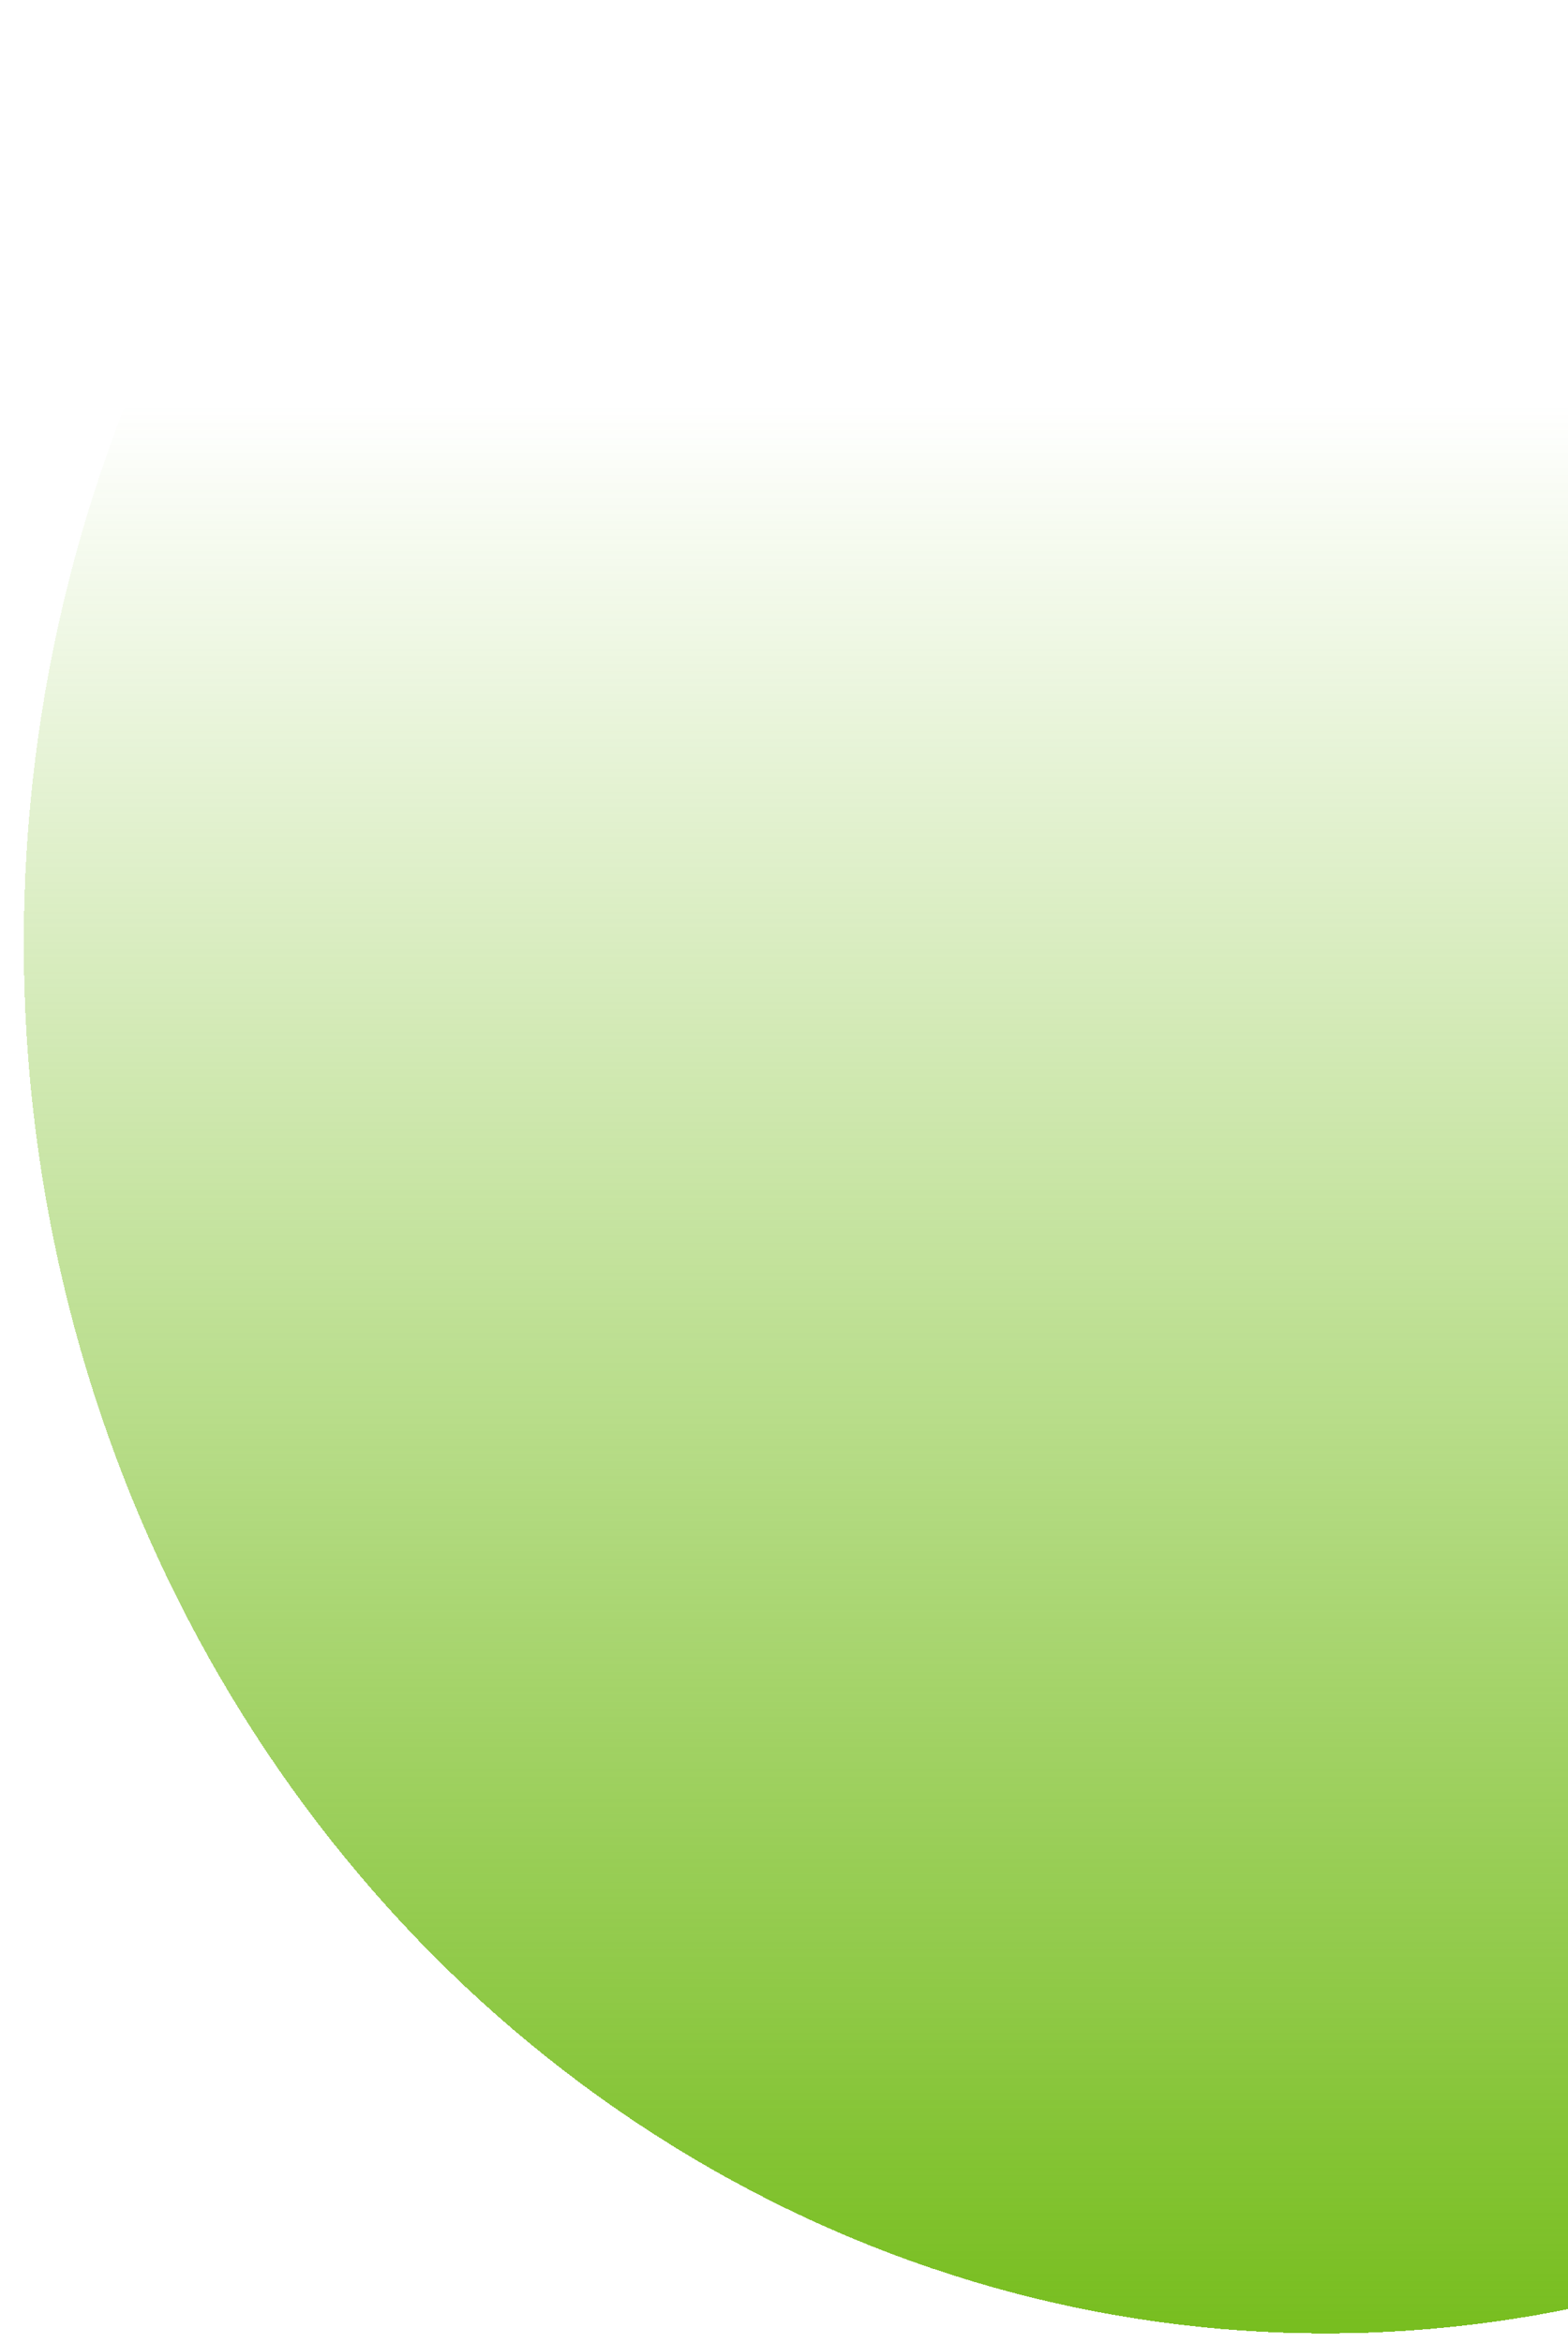 <svg width="660" height="986" viewBox="0 0 660 986" fill="none" xmlns="http://www.w3.org/2000/svg">
<g filter="url(#filter0_d_6_28)">
<ellipse cx="548" cy="393" rx="548" ry="585" fill="url(#paint0_linear_6_28)" shape-rendering="crispEdges"/>
</g>
<defs>
<filter id="filter0_d_6_28" x="0" y="-192" width="1110" height="1178" filterUnits="userSpaceOnUse" color-interpolation-filters="sRGB">
<feFlood flood-opacity="0" result="BackgroundImageFix"/>
<feColorMatrix in="SourceAlpha" type="matrix" values="0 0 0 0 0 0 0 0 0 0 0 0 0 0 0 0 0 0 127 0" result="hardAlpha"/>
<feOffset dx="10" dy="4"/>
<feGaussianBlur stdDeviation="2"/>
<feComposite in2="hardAlpha" operator="out"/>
<feColorMatrix type="matrix" values="0 0 0 0 0 0 0 0 0 0 0 0 0 0 0 0 0 0 0.25 0"/>
<feBlend mode="normal" in2="BackgroundImageFix" result="effect1_dropShadow_6_28"/>
<feBlend mode="normal" in="SourceGraphic" in2="effect1_dropShadow_6_28" result="shape"/>
</filter>
<linearGradient id="paint0_linear_6_28" x1="548" y1="-192" x2="548" y2="978" gradientUnits="userSpaceOnUse">
<stop offset="0.306" stop-color="#78BE20" stop-opacity="0"/>
<stop offset="0.996" stop-color="#78BE20"/>
</linearGradient>
</defs>
</svg>

